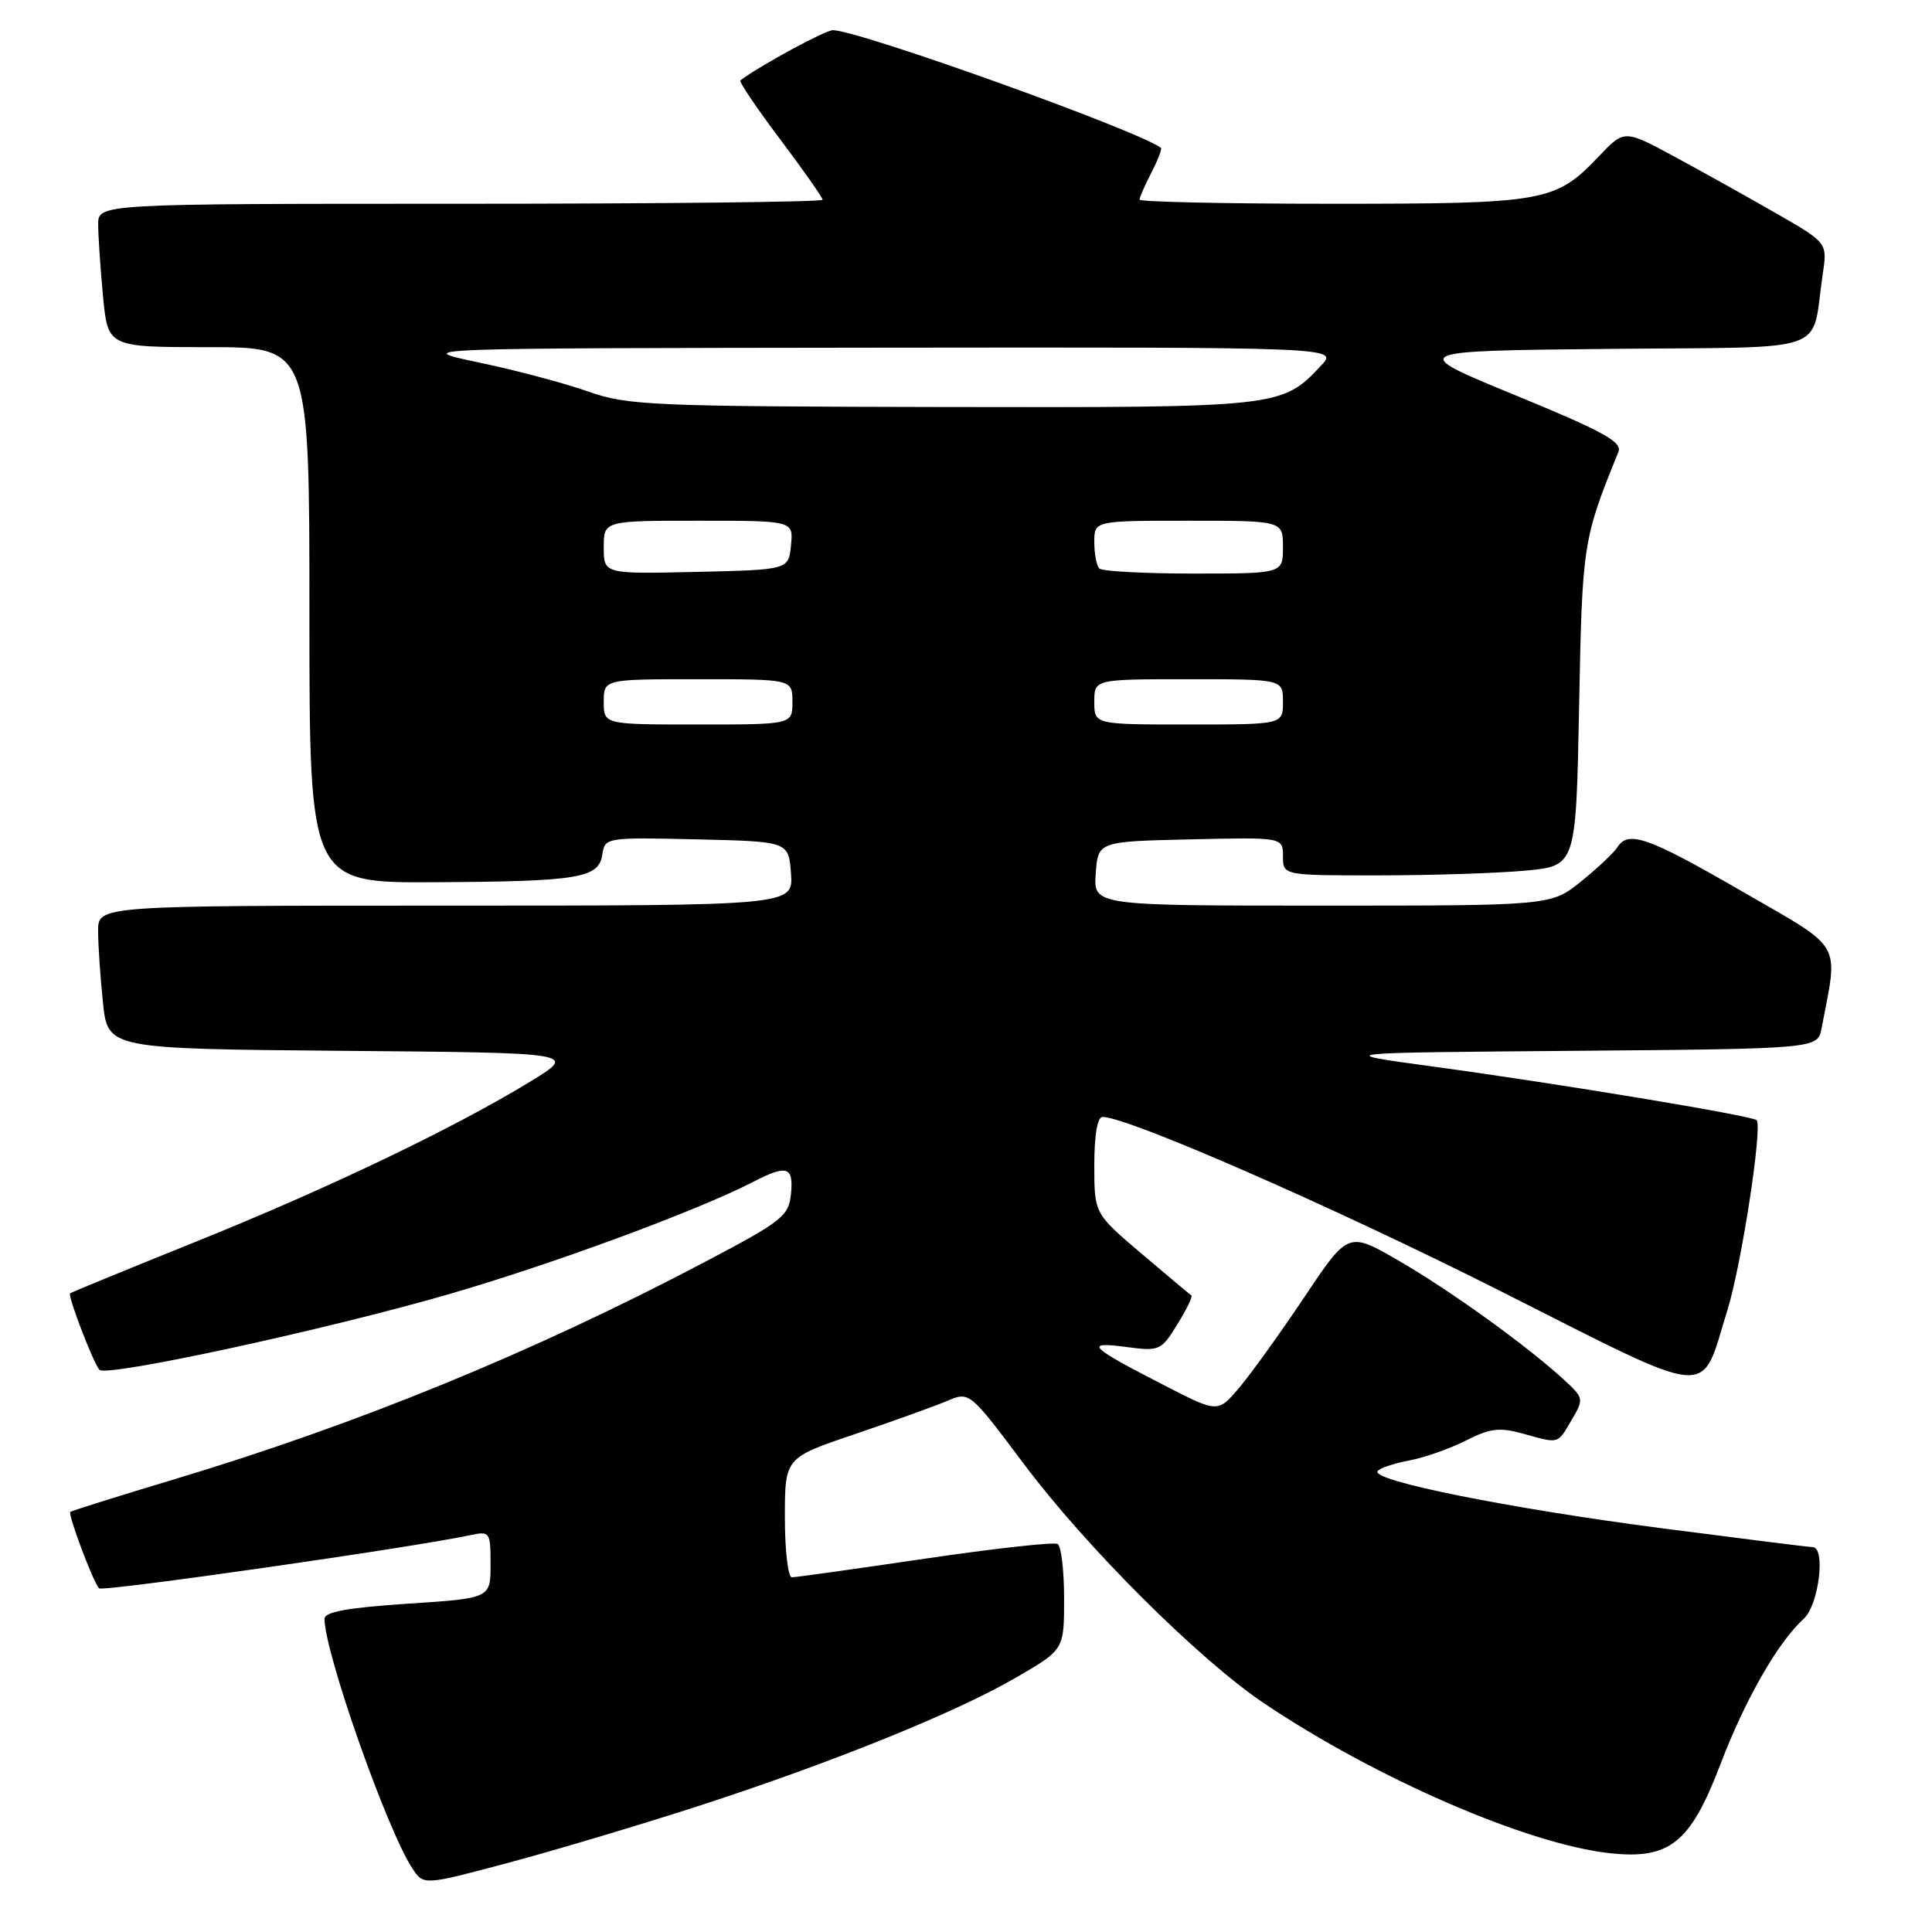 <?xml version="1.0" encoding="UTF-8" standalone="no"?>
<!DOCTYPE svg PUBLIC "-//W3C//DTD SVG 1.1//EN" "http://www.w3.org/Graphics/SVG/1.1/DTD/svg11.dtd" >
<svg xmlns="http://www.w3.org/2000/svg" xmlns:xlink="http://www.w3.org/1999/xlink" version="1.1" viewBox="0 0 256 256">
 <g >
 <path fill="currentColor"
d=" M 92.50 239.32 C 110.20 233.58 126.71 226.91 134.75 222.22 C 141.00 218.58 141.00 218.58 141.00 211.85 C 141.00 208.15 140.62 204.88 140.15 204.59 C 139.68 204.30 131.77 205.18 122.57 206.53 C 113.37 207.89 105.43 209.00 104.92 209.00 C 104.42 209.00 104.00 205.44 104.00 201.08 C 104.00 193.16 104.00 193.16 113.25 190.04 C 118.34 188.31 123.84 186.33 125.48 185.64 C 128.46 184.37 128.46 184.37 135.63 193.93 C 143.92 205.01 158.85 219.88 167.50 225.70 C 182.36 235.68 202.45 244.39 213.33 245.56 C 221.24 246.41 223.98 244.21 227.94 233.84 C 231.24 225.18 235.59 217.59 239.01 214.49 C 241.00 212.69 241.95 205.00 240.18 205.00 C 239.72 205.00 230.65 203.86 220.01 202.48 C 199.88 199.85 181.75 196.21 182.53 194.95 C 182.78 194.55 184.65 193.91 186.69 193.53 C 188.74 193.15 192.13 191.95 194.24 190.88 C 197.42 189.26 198.70 189.10 201.78 189.96 C 206.67 191.31 206.33 191.41 208.25 188.15 C 209.89 185.37 209.87 185.25 207.22 182.81 C 202.30 178.30 192.28 171.08 185.41 167.09 C 178.65 163.17 178.65 163.17 172.86 171.84 C 169.67 176.60 165.78 182.01 164.22 183.86 C 161.38 187.21 161.38 187.21 154.44 183.65 C 144.31 178.45 143.59 177.74 149.14 178.47 C 153.64 179.07 153.85 178.98 156.00 175.49 C 157.23 173.51 158.06 171.79 157.86 171.65 C 157.66 171.52 154.69 169.03 151.25 166.11 C 145.00 160.80 145.00 160.80 145.00 154.40 C 145.00 150.40 145.41 148.00 146.10 148.00 C 149.45 148.00 176.75 159.95 198.77 171.05 C 227.65 185.61 225.23 185.41 228.92 173.50 C 230.77 167.50 233.57 149.24 232.76 148.43 C 232.18 147.84 206.59 143.60 190.00 141.34 C 176.50 139.50 176.50 139.50 208.67 139.24 C 240.85 138.97 240.85 138.97 241.37 136.24 C 243.60 124.56 244.41 125.95 230.83 118.11 C 218.36 110.90 215.74 109.98 214.30 112.28 C 213.86 112.98 211.71 115.01 209.52 116.78 C 205.54 120.00 205.54 120.00 175.21 120.00 C 144.89 120.00 144.89 120.00 145.19 115.75 C 145.50 111.50 145.50 111.50 157.75 111.22 C 170.00 110.94 170.00 110.94 170.00 113.47 C 170.00 116.00 170.00 116.00 182.75 115.99 C 189.76 115.99 198.50 115.70 202.17 115.36 C 208.83 114.73 208.83 114.73 209.24 93.61 C 209.65 72.05 209.74 71.45 214.45 59.88 C 214.99 58.56 212.43 57.16 200.81 52.38 C 186.50 46.50 186.50 46.50 213.17 46.23 C 243.23 45.93 239.90 47.10 241.52 36.34 C 242.15 32.17 242.15 32.17 235.32 28.25 C 231.57 26.10 225.51 22.72 221.87 20.75 C 215.23 17.17 215.23 17.17 211.87 20.70 C 206.09 26.77 204.82 27.00 176.53 27.00 C 162.49 27.00 151.00 26.75 151.00 26.45 C 151.00 26.15 151.71 24.53 152.57 22.86 C 153.44 21.18 154.00 19.71 153.82 19.58 C 150.51 17.18 113.73 4.00 110.36 4.00 C 109.34 4.00 100.61 8.74 98.11 10.65 C 97.89 10.81 100.26 14.32 103.36 18.44 C 106.46 22.56 109.00 26.18 109.00 26.47 C 109.00 26.76 87.40 27.00 61.00 27.00 C 13.00 27.00 13.00 27.00 13.01 29.75 C 13.01 31.26 13.30 35.54 13.65 39.25 C 14.29 46.00 14.29 46.00 27.64 46.00 C 41.00 46.00 41.00 46.00 41.00 81.50 C 41.00 117.00 41.00 117.00 57.75 116.90 C 76.83 116.79 79.36 116.36 79.82 113.18 C 80.14 110.98 80.38 110.94 92.32 111.22 C 104.50 111.50 104.50 111.50 104.81 115.75 C 105.11 120.00 105.11 120.00 59.06 120.00 C 13.00 120.00 13.00 120.00 13.00 123.35 C 13.00 125.20 13.29 129.47 13.64 132.84 C 14.28 138.97 14.28 138.97 45.39 139.24 C 76.50 139.50 76.50 139.50 70.32 143.28 C 60.22 149.45 43.58 157.43 26.01 164.51 C 16.94 168.16 9.41 171.26 9.28 171.38 C 8.95 171.71 12.44 180.78 13.18 181.51 C 14.16 182.49 43.25 176.19 59.50 171.48 C 73.32 167.47 92.41 160.42 99.83 156.59 C 104.28 154.29 105.17 154.57 104.81 158.18 C 104.52 161.13 103.68 161.80 93.50 167.16 C 70.76 179.15 47.46 188.69 23.05 196.03 C 15.65 198.25 9.47 200.19 9.32 200.34 C 8.98 200.69 12.37 209.71 13.13 210.46 C 13.60 210.94 54.47 205.09 62.25 203.43 C 64.93 202.86 65.00 202.96 65.00 207.31 C 65.00 211.78 65.00 211.78 54.00 212.50 C 46.11 213.02 43.00 213.58 43.00 214.50 C 43.00 218.95 51.25 242.41 54.64 247.57 C 56.12 249.83 56.12 249.83 67.31 246.84 C 73.46 245.20 84.80 241.81 92.50 239.32 Z  M 80.00 93.00 C 80.00 90.00 80.00 90.00 92.50 90.00 C 105.00 90.00 105.00 90.00 105.00 93.00 C 105.00 96.00 105.00 96.00 92.50 96.00 C 80.00 96.00 80.00 96.00 80.00 93.00 Z  M 145.00 93.00 C 145.00 90.00 145.00 90.00 157.50 90.00 C 170.00 90.00 170.00 90.00 170.00 93.00 C 170.00 96.00 170.00 96.00 157.50 96.00 C 145.00 96.00 145.00 96.00 145.00 93.00 Z  M 80.00 72.53 C 80.00 69.00 80.00 69.00 92.56 69.00 C 105.13 69.00 105.13 69.00 104.81 72.25 C 104.50 75.50 104.50 75.50 92.25 75.78 C 80.00 76.06 80.00 76.06 80.00 72.53 Z  M 145.67 75.33 C 145.30 74.97 145.00 73.39 145.00 71.83 C 145.00 69.00 145.00 69.00 157.50 69.00 C 170.00 69.00 170.00 69.00 170.00 72.50 C 170.00 76.00 170.00 76.00 158.17 76.00 C 151.66 76.00 146.03 75.70 145.67 75.33 Z  M 78.00 51.90 C 74.97 50.82 68.45 49.08 63.50 48.04 C 54.50 46.14 54.50 46.14 115.92 46.07 C 177.35 46.00 177.35 46.00 175.05 48.44 C 169.85 53.99 169.66 54.01 124.85 53.93 C 86.45 53.86 83.11 53.71 78.00 51.90 Z "/>
</g>
</svg>